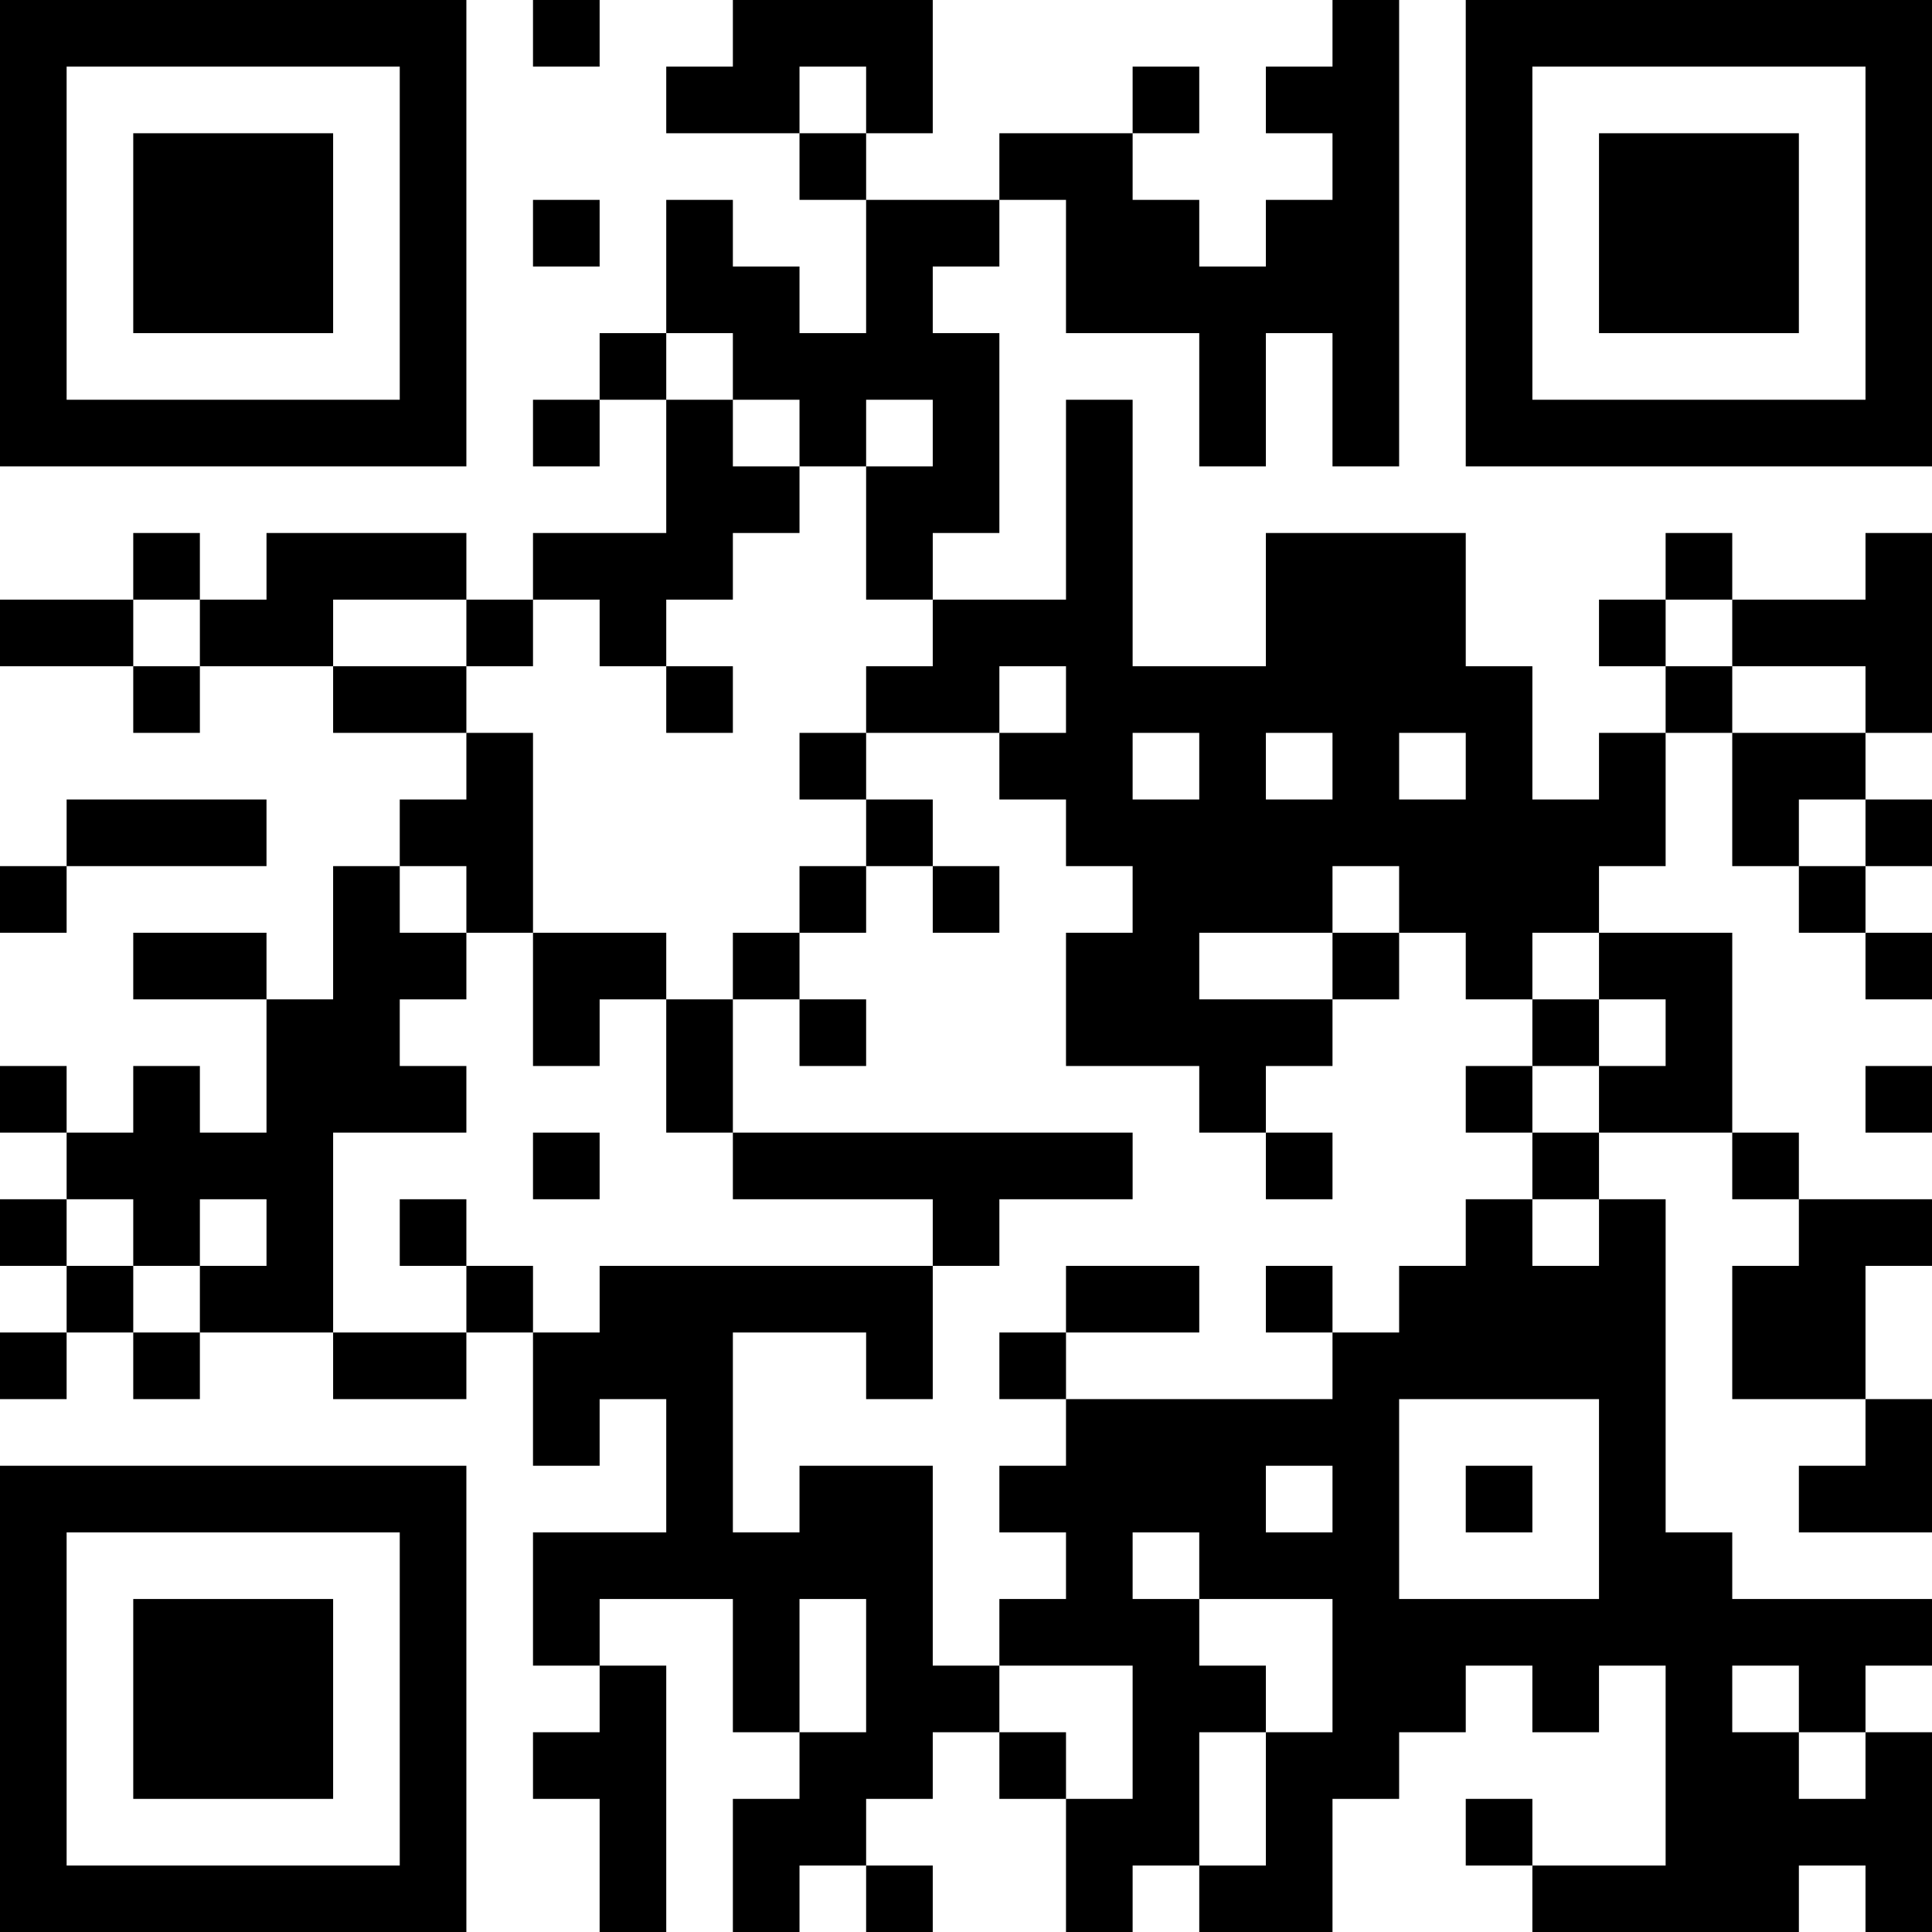 <?xml version="1.0" encoding="UTF-8"?>
<svg xmlns="http://www.w3.org/2000/svg" version="1.1" width="200" height="200" viewBox="0 0 200 200"><rect x="0" y="0" width="200" height="200" fill="#ffffff"/><g transform="scale(6.897)"><g transform="translate(0,0)"><path fill-rule="evenodd" d="M8 0L8 1L9 1L9 0ZM11 0L11 1L10 1L10 2L12 2L12 3L13 3L13 5L12 5L12 4L11 4L11 3L10 3L10 5L9 5L9 6L8 6L8 7L9 7L9 6L10 6L10 8L8 8L8 9L7 9L7 8L4 8L4 9L3 9L3 8L2 8L2 9L0 9L0 10L2 10L2 11L3 11L3 10L5 10L5 11L7 11L7 12L6 12L6 13L5 13L5 15L4 15L4 14L2 14L2 15L4 15L4 17L3 17L3 16L2 16L2 17L1 17L1 16L0 16L0 17L1 17L1 18L0 18L0 19L1 19L1 20L0 20L0 21L1 21L1 20L2 20L2 21L3 21L3 20L5 20L5 21L7 21L7 20L8 20L8 22L9 22L9 21L10 21L10 23L8 23L8 25L9 25L9 26L8 26L8 27L9 27L9 29L10 29L10 25L9 25L9 24L11 24L11 26L12 26L12 27L11 27L11 29L12 29L12 28L13 28L13 29L14 29L14 28L13 28L13 27L14 27L14 26L15 26L15 27L16 27L16 29L17 29L17 28L18 28L18 29L20 29L20 27L21 27L21 26L22 26L22 25L23 25L23 26L24 26L24 25L25 25L25 28L23 28L23 27L22 27L22 28L23 28L23 29L27 29L27 28L28 28L28 29L29 29L29 26L28 26L28 25L29 25L29 24L26 24L26 23L25 23L25 18L24 18L24 17L26 17L26 18L27 18L27 19L26 19L26 21L28 21L28 22L27 22L27 23L29 23L29 21L28 21L28 19L29 19L29 18L27 18L27 17L26 17L26 14L24 14L24 13L25 13L25 11L26 11L26 13L27 13L27 14L28 14L28 15L29 15L29 14L28 14L28 13L29 13L29 12L28 12L28 11L29 11L29 8L28 8L28 9L26 9L26 8L25 8L25 9L24 9L24 10L25 10L25 11L24 11L24 12L23 12L23 10L22 10L22 8L19 8L19 10L17 10L17 6L16 6L16 9L14 9L14 8L15 8L15 5L14 5L14 4L15 4L15 3L16 3L16 5L18 5L18 7L19 7L19 5L20 5L20 7L21 7L21 0L20 0L20 1L19 1L19 2L20 2L20 3L19 3L19 4L18 4L18 3L17 3L17 2L18 2L18 1L17 1L17 2L15 2L15 3L13 3L13 2L14 2L14 0ZM12 1L12 2L13 2L13 1ZM8 3L8 4L9 4L9 3ZM10 5L10 6L11 6L11 7L12 7L12 8L11 8L11 9L10 9L10 10L9 10L9 9L8 9L8 10L7 10L7 9L5 9L5 10L7 10L7 11L8 11L8 14L7 14L7 13L6 13L6 14L7 14L7 15L6 15L6 16L7 16L7 17L5 17L5 20L7 20L7 19L8 19L8 20L9 20L9 19L14 19L14 21L13 21L13 20L11 20L11 23L12 23L12 22L14 22L14 25L15 25L15 26L16 26L16 27L17 27L17 25L15 25L15 24L16 24L16 23L15 23L15 22L16 22L16 21L20 21L20 20L21 20L21 19L22 19L22 18L23 18L23 19L24 19L24 18L23 18L23 17L24 17L24 16L25 16L25 15L24 15L24 14L23 14L23 15L22 15L22 14L21 14L21 13L20 13L20 14L18 14L18 15L20 15L20 16L19 16L19 17L18 17L18 16L16 16L16 14L17 14L17 13L16 13L16 12L15 12L15 11L16 11L16 10L15 10L15 11L13 11L13 10L14 10L14 9L13 9L13 7L14 7L14 6L13 6L13 7L12 7L12 6L11 6L11 5ZM2 9L2 10L3 10L3 9ZM25 9L25 10L26 10L26 11L28 11L28 10L26 10L26 9ZM10 10L10 11L11 11L11 10ZM12 11L12 12L13 12L13 13L12 13L12 14L11 14L11 15L10 15L10 14L8 14L8 16L9 16L9 15L10 15L10 17L11 17L11 18L14 18L14 19L15 19L15 18L17 18L17 17L11 17L11 15L12 15L12 16L13 16L13 15L12 15L12 14L13 14L13 13L14 13L14 14L15 14L15 13L14 13L14 12L13 12L13 11ZM17 11L17 12L18 12L18 11ZM19 11L19 12L20 12L20 11ZM21 11L21 12L22 12L22 11ZM1 12L1 13L0 13L0 14L1 14L1 13L4 13L4 12ZM27 12L27 13L28 13L28 12ZM20 14L20 15L21 15L21 14ZM23 15L23 16L22 16L22 17L23 17L23 16L24 16L24 15ZM28 16L28 17L29 17L29 16ZM8 17L8 18L9 18L9 17ZM19 17L19 18L20 18L20 17ZM1 18L1 19L2 19L2 20L3 20L3 19L4 19L4 18L3 18L3 19L2 19L2 18ZM6 18L6 19L7 19L7 18ZM16 19L16 20L15 20L15 21L16 21L16 20L18 20L18 19ZM19 19L19 20L20 20L20 19ZM21 21L21 24L24 24L24 21ZM19 22L19 23L20 23L20 22ZM22 22L22 23L23 23L23 22ZM17 23L17 24L18 24L18 25L19 25L19 26L18 26L18 28L19 28L19 26L20 26L20 24L18 24L18 23ZM12 24L12 26L13 26L13 24ZM26 25L26 26L27 26L27 27L28 27L28 26L27 26L27 25ZM0 0L0 7L7 7L7 0ZM1 1L1 6L6 6L6 1ZM2 2L2 5L5 5L5 2ZM22 0L22 7L29 7L29 0ZM23 1L23 6L28 6L28 1ZM24 2L24 5L27 5L27 2ZM0 22L0 29L7 29L7 22ZM1 23L1 28L6 28L6 23ZM2 24L2 27L5 27L5 24Z" fill="#000000"/></g></g></svg>
